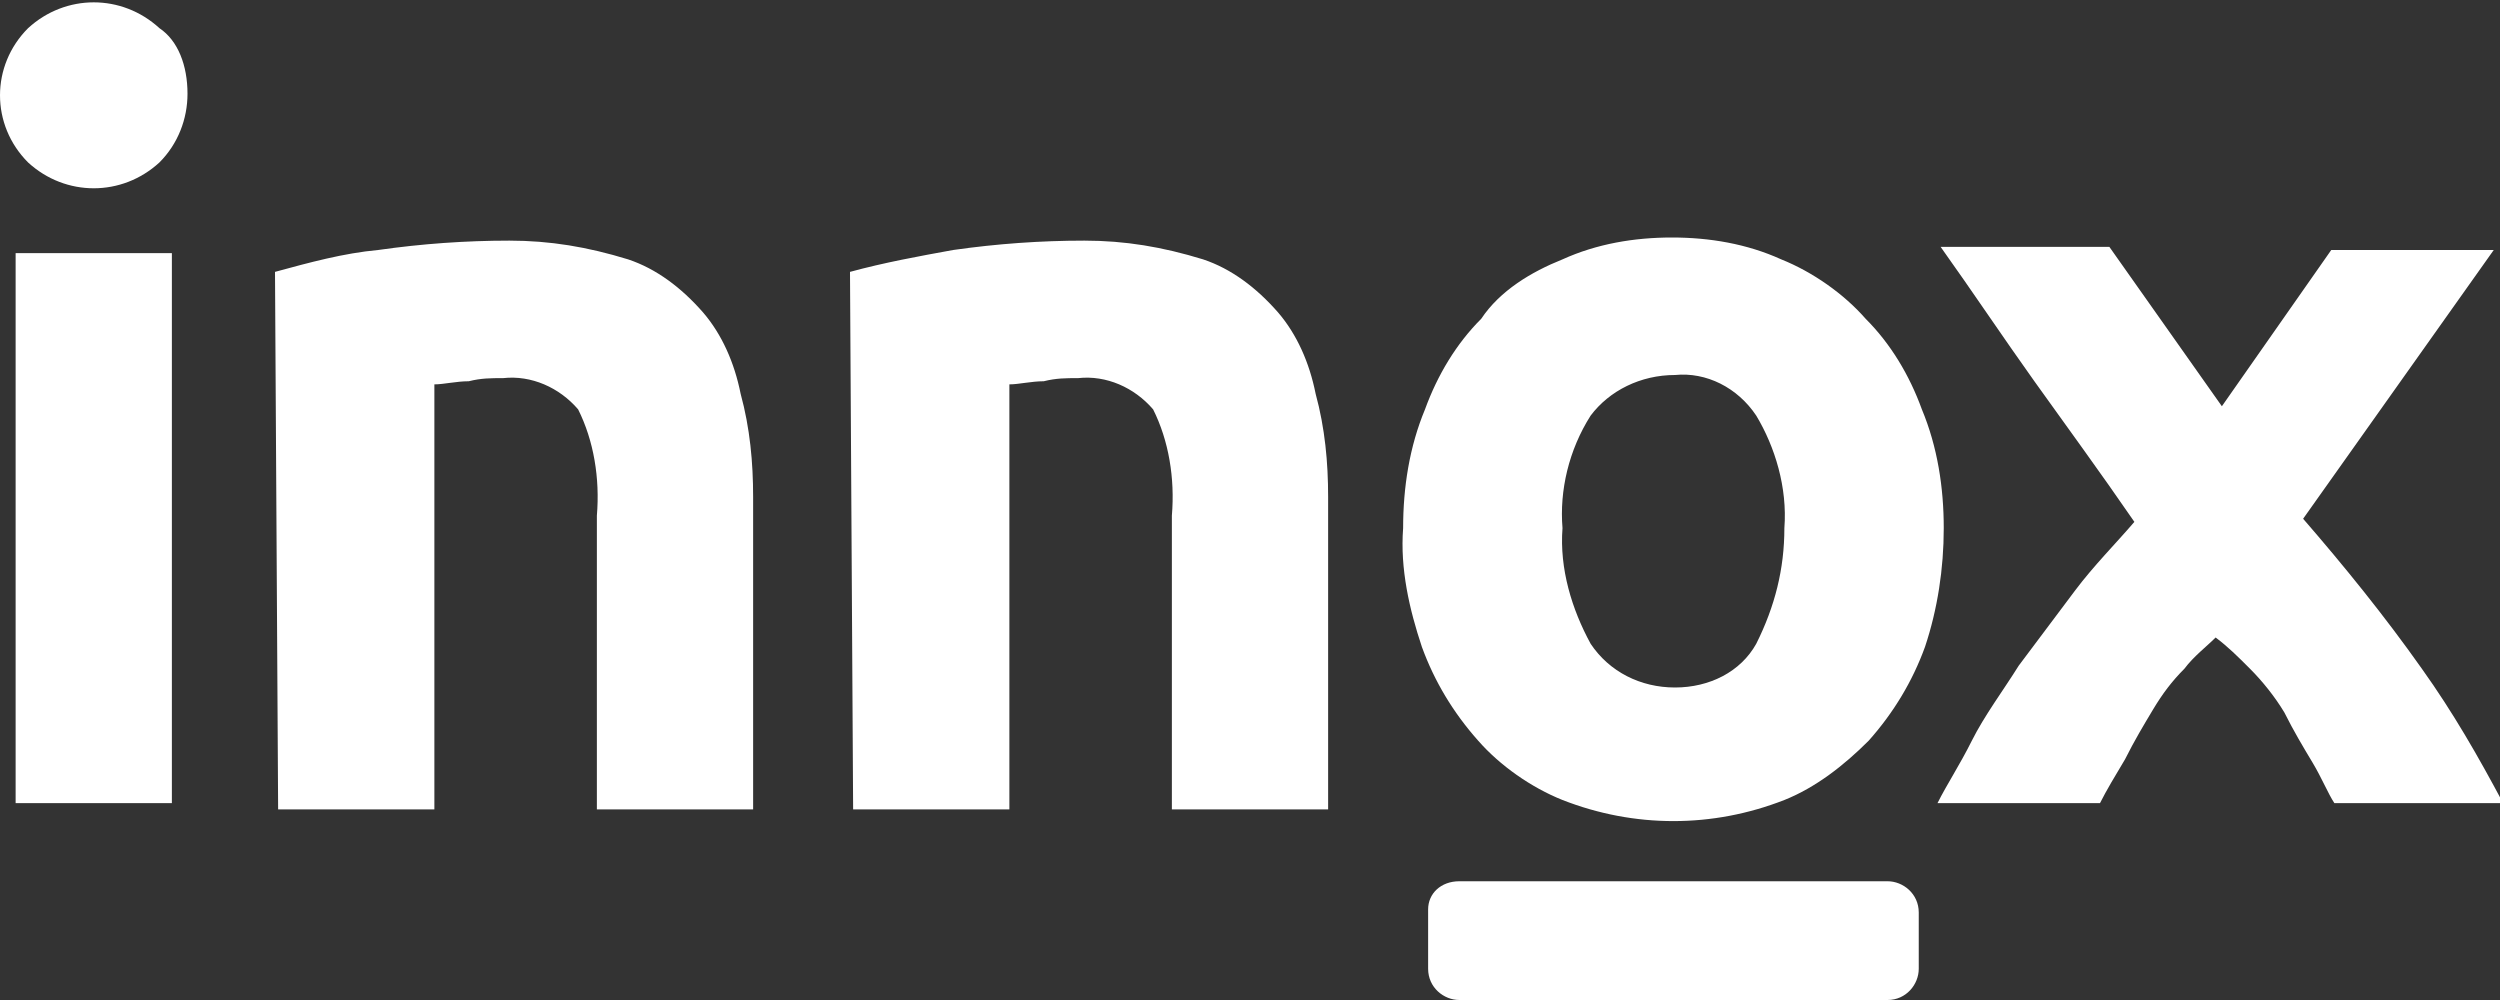 <svg xmlns="http://www.w3.org/2000/svg" viewBox="0 0 80 32"><rect x="0" y="0" width="80" height="32" fill="#333333" stroke="none"/><style type="text/css">  
	.st0{fill:#FFFFFF;}
</style><path class="st0" d="M6 3c0 0.8-0.3 1.6-0.9 2.2 -1.2 1.1-3 1.1-4.2 0 -1.2-1.2-1.2-3.1 0-4.3 1.2-1.1 3-1.1 4.2 0C5.7 1.3 6 2.1 6 3zM5.5 25.7h-5V8.1h5V25.7zM8.8 8.7C9.9 8.4 11 8.1 12.1 8c1.4-0.2 2.8-0.3 4.2-0.3 1.3 0 2.5 0.2 3.8 0.6 0.9 0.3 1.7 0.9 2.4 1.7 0.6 0.7 1 1.6 1.2 2.6 0.3 1.1 0.4 2.2 0.4 3.3v10h-5v-9.4c0.1-1.2-0.1-2.4-0.6-3.4 -0.6-0.7-1.5-1.1-2.4-1 -0.4 0-0.7 0-1.1 0.1 -0.4 0-0.8 0.1-1.1 0.1v13.6h-5L8.8 8.7 8.8 8.7zM27.2 8.7c1.1-0.3 2.2-0.5 3.3-0.7 1.4-0.2 2.8-0.3 4.2-0.3 1.3 0 2.5 0.2 3.8 0.6 0.9 0.3 1.7 0.9 2.4 1.7 0.6 0.7 1 1.6 1.2 2.6 0.3 1.1 0.4 2.2 0.4 3.3v10h-5v-9.4c0.1-1.2-0.1-2.4-0.6-3.4 -0.6-0.7-1.5-1.1-2.4-1 -0.4 0-0.7 0-1.1 0.1 -0.4 0-0.8 0.1-1.1 0.1v13.6h-5L27.2 8.7 27.2 8.7zM62.2 16.9c0 1.3-0.2 2.6-0.6 3.8 -0.4 1.1-1 2.1-1.8 3 -0.8 0.8-1.7 1.5-2.7 1.9 -2.3 0.9-4.8 0.9-7.1 0 -1-0.4-2-1.1-2.7-1.9 -0.8-0.9-1.4-1.9-1.8-3 -0.4-1.2-0.7-2.5-0.6-3.8 0-1.3 0.2-2.6 0.7-3.8 0.4-1.1 1-2.1 1.8-2.9C48 9.3 49 8.7 50 8.3c1.1-0.5 2.3-0.7 3.5-0.7 1.2 0 2.4 0.2 3.5 0.7 1 0.4 2 1.1 2.7 1.9 0.8 0.8 1.4 1.8 1.8 2.9C62 14.3 62.2 15.6 62.2 16.9L62.2 16.9zM57.1 16.9c0.1-1.3-0.3-2.6-0.9-3.6 -0.6-0.9-1.6-1.4-2.6-1.3 -1.1 0-2.1 0.5-2.7 1.3 -0.7 1.1-1 2.4-0.9 3.6 -0.1 1.3 0.3 2.6 0.9 3.7 0.6 0.9 1.6 1.4 2.7 1.4 1.1 0 2.1-0.5 2.6-1.4C56.8 19.4 57.1 18.2 57.1 16.9L57.1 16.9zM71.1 13l3.5-5h5.2l-6.1 8.6c1.3 1.5 2.6 3.1 3.8 4.8 1 1.4 1.8 2.8 2.6 4.3h-5.4c-0.2-0.3-0.4-0.8-0.7-1.3s-0.6-1-0.9-1.6c-0.3-0.5-0.7-1-1.1-1.4 -0.4-0.4-0.7-0.7-1.1-1 -0.3 0.3-0.7 0.6-1 1 -0.4 0.4-0.7 0.8-1 1.3 -0.3 0.5-0.6 1-0.9 1.6 -0.3 0.5-0.6 1-0.8 1.4H62c0.3-0.6 0.7-1.2 1.1-2s1-1.6 1.5-2.4c0.6-0.8 1.2-1.6 1.8-2.4 0.6-0.8 1.3-1.5 1.9-2.2 -1.1-1.6-2.2-3.1-3.2-4.5 -1-1.4-2-2.9-3-4.3h5.4L71.1 13zM46.7 28.2h13.7c0.5 0 1 0.4 1 1V31c0 0.5-0.4 1-1 1l0 0H46.7c-0.5 0-1-0.4-1-1 0 0 0 0 0 0v-1.9C45.7 28.6 46.1 28.2 46.7 28.2 46.7 28.2 46.7 28.2 46.7 28.2L46.7 28.2z"/></svg>
